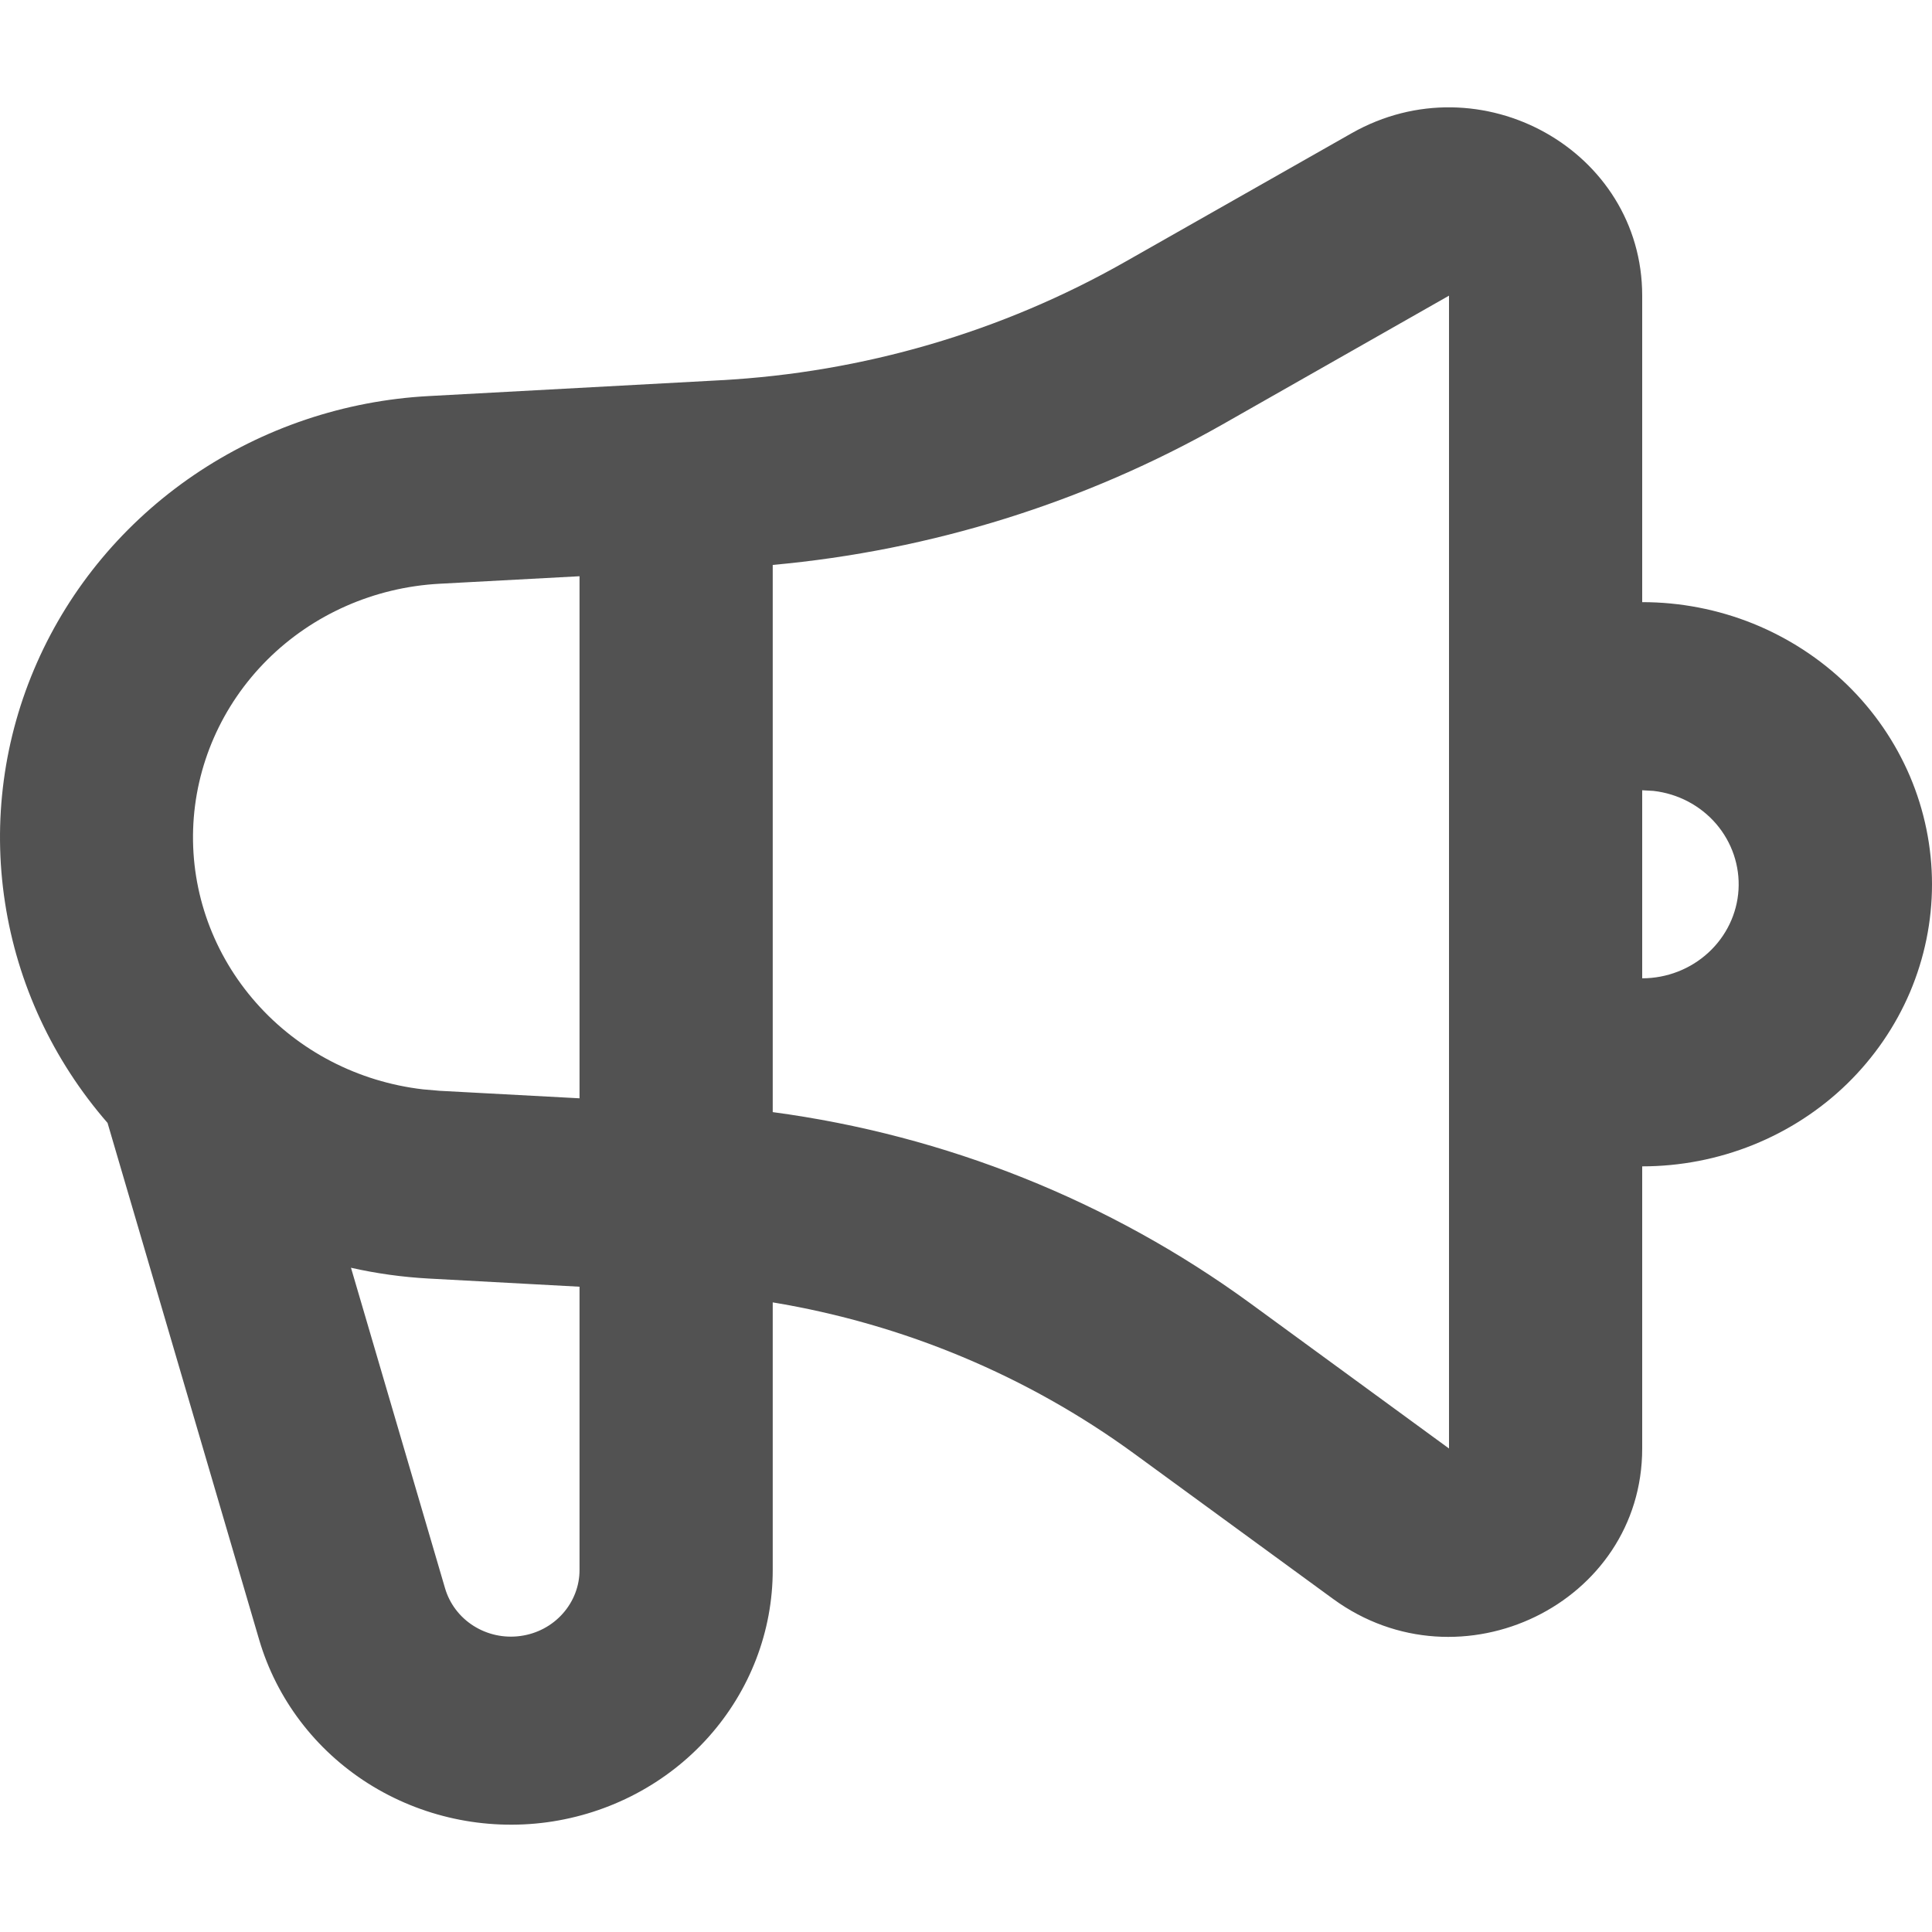 <svg
      width="18" height="18"
      viewBox="0 0 27 24"
      fill="none"
      xmlns="http://www.w3.org/2000/svg"
    >
      <path
        fill-rule="evenodd"
        clip-rule="evenodd"
        d="M22.95 2.632V6.915C23.482 6.915 24.008 7.017 24.5 7.215C24.991 7.414 25.438 7.704 25.814 8.07C26.19 8.436 26.488 8.871 26.692 9.349C26.895 9.827 27 10.34 27 10.858C27 11.376 26.895 11.888 26.692 12.367C26.488 12.845 26.19 13.279 25.814 13.646C25.438 14.012 24.991 14.302 24.5 14.5C24.008 14.698 23.482 14.8 22.95 14.8V18.743C22.95 20.909 20.41 22.145 18.63 20.845L15.849 18.814C14.362 17.729 12.631 17.004 10.799 16.701V20.438C10.8 21.297 10.481 22.127 9.901 22.776C9.322 23.424 8.522 23.846 7.648 23.966C6.774 24.085 5.885 23.892 5.145 23.424C4.405 22.955 3.865 22.242 3.622 21.416L1.503 14.193C0.74 13.316 0.244 12.25 0.07 11.113C-0.105 9.977 0.05 8.816 0.517 7.76C0.983 6.705 1.743 5.797 2.71 5.139C3.678 4.481 4.815 4.098 5.993 4.035L10.068 3.814C12.061 3.706 14 3.139 15.724 2.159L18.889 0.362C20.69 -0.66 22.95 0.603 22.95 2.632ZM4.905 16.217L6.219 20.694C6.282 20.911 6.423 21.098 6.617 21.221C6.811 21.344 7.044 21.395 7.274 21.363C7.503 21.332 7.713 21.221 7.864 21.051C8.016 20.881 8.1 20.663 8.099 20.438V16.482L5.993 16.368C5.627 16.348 5.263 16.298 4.905 16.217ZM20.25 2.632L17.084 4.432C15.161 5.523 13.016 6.193 10.799 6.395V14.042C13.212 14.365 15.508 15.281 17.469 16.711L20.25 18.743V2.632ZM8.099 6.553L6.142 6.658C5.231 6.707 4.372 7.086 3.735 7.721C3.098 8.356 2.728 9.201 2.699 10.088C2.67 10.976 2.984 11.841 3.579 12.514C4.174 13.188 5.006 13.619 5.912 13.724L6.142 13.744L8.099 13.849V6.553ZM22.95 9.544V12.172C23.294 12.172 23.625 12.043 23.875 11.813C24.125 11.583 24.276 11.269 24.296 10.935C24.316 10.6 24.204 10.271 23.984 10.014C23.763 9.757 23.45 9.592 23.108 9.553L22.95 9.544Z"
        fill="#525252"
      />
</svg>